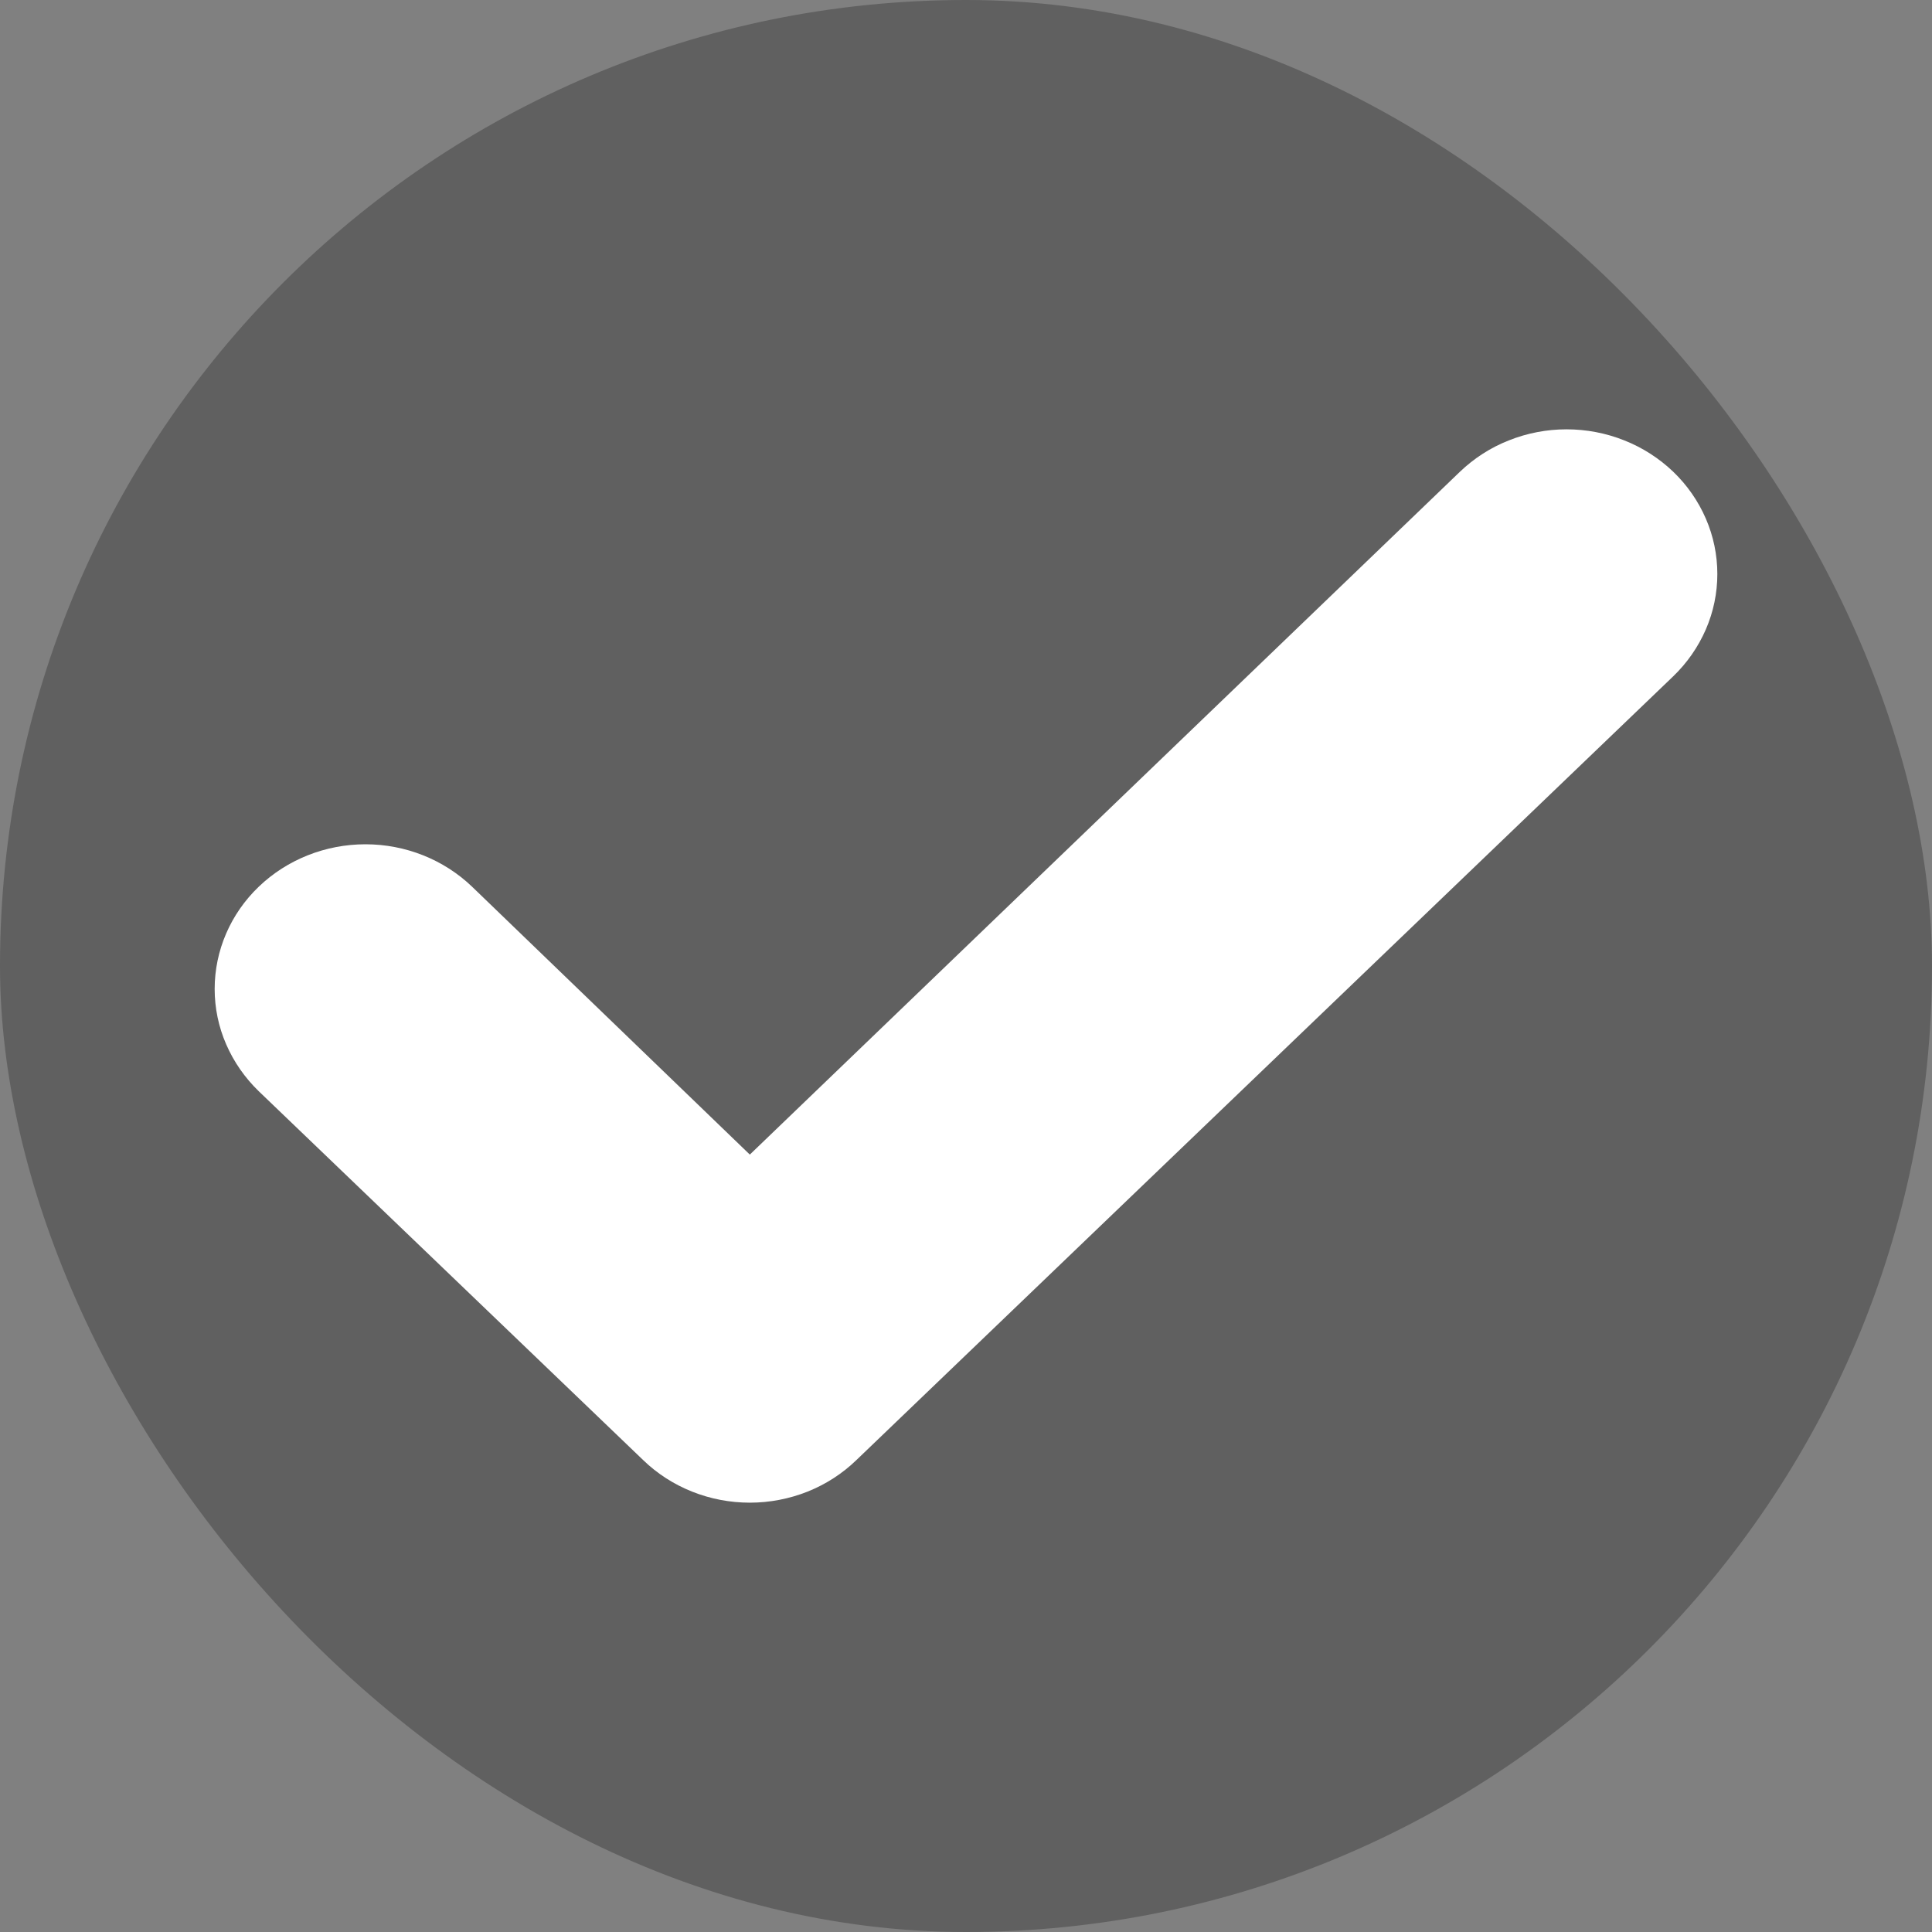 <svg width="18" height="18" viewBox="0 0 18 18" fill="none" xmlns="http://www.w3.org/2000/svg">
<rect x="0" y="0" width="18" height="18" fill="#808080" stroke="none"/>
<rect width="18" height="18" rx="9" fill="#040505" fill-opacity="0.26"/>
<path d="M6.986 10.757L13.602 4.395C13.733 4.27 13.887 4.17 14.058 4.103C14.228 4.035 14.411 4 14.595 4C14.78 4 14.963 4.035 15.133 4.103C15.303 4.17 15.458 4.27 15.589 4.395C15.719 4.52 15.822 4.668 15.893 4.832C15.964 4.996 16 5.171 16 5.348C16 5.525 15.964 5.7 15.893 5.864C15.822 6.027 15.719 6.176 15.589 6.301L7.979 13.603C7.849 13.729 7.694 13.829 7.524 13.897C7.353 13.965 7.17 14 6.986 14C6.801 14 6.618 13.965 6.448 13.897C6.277 13.829 6.122 13.729 5.992 13.603L2.411 10.167C2.281 10.041 2.178 9.893 2.107 9.729C2.036 9.566 2 9.391 2 9.214C2 8.856 2.148 8.513 2.411 8.261C2.675 8.008 3.032 7.866 3.405 7.866C3.777 7.866 4.134 8.008 4.398 8.261L6.986 10.757Z" fill="white"/>
</svg>
